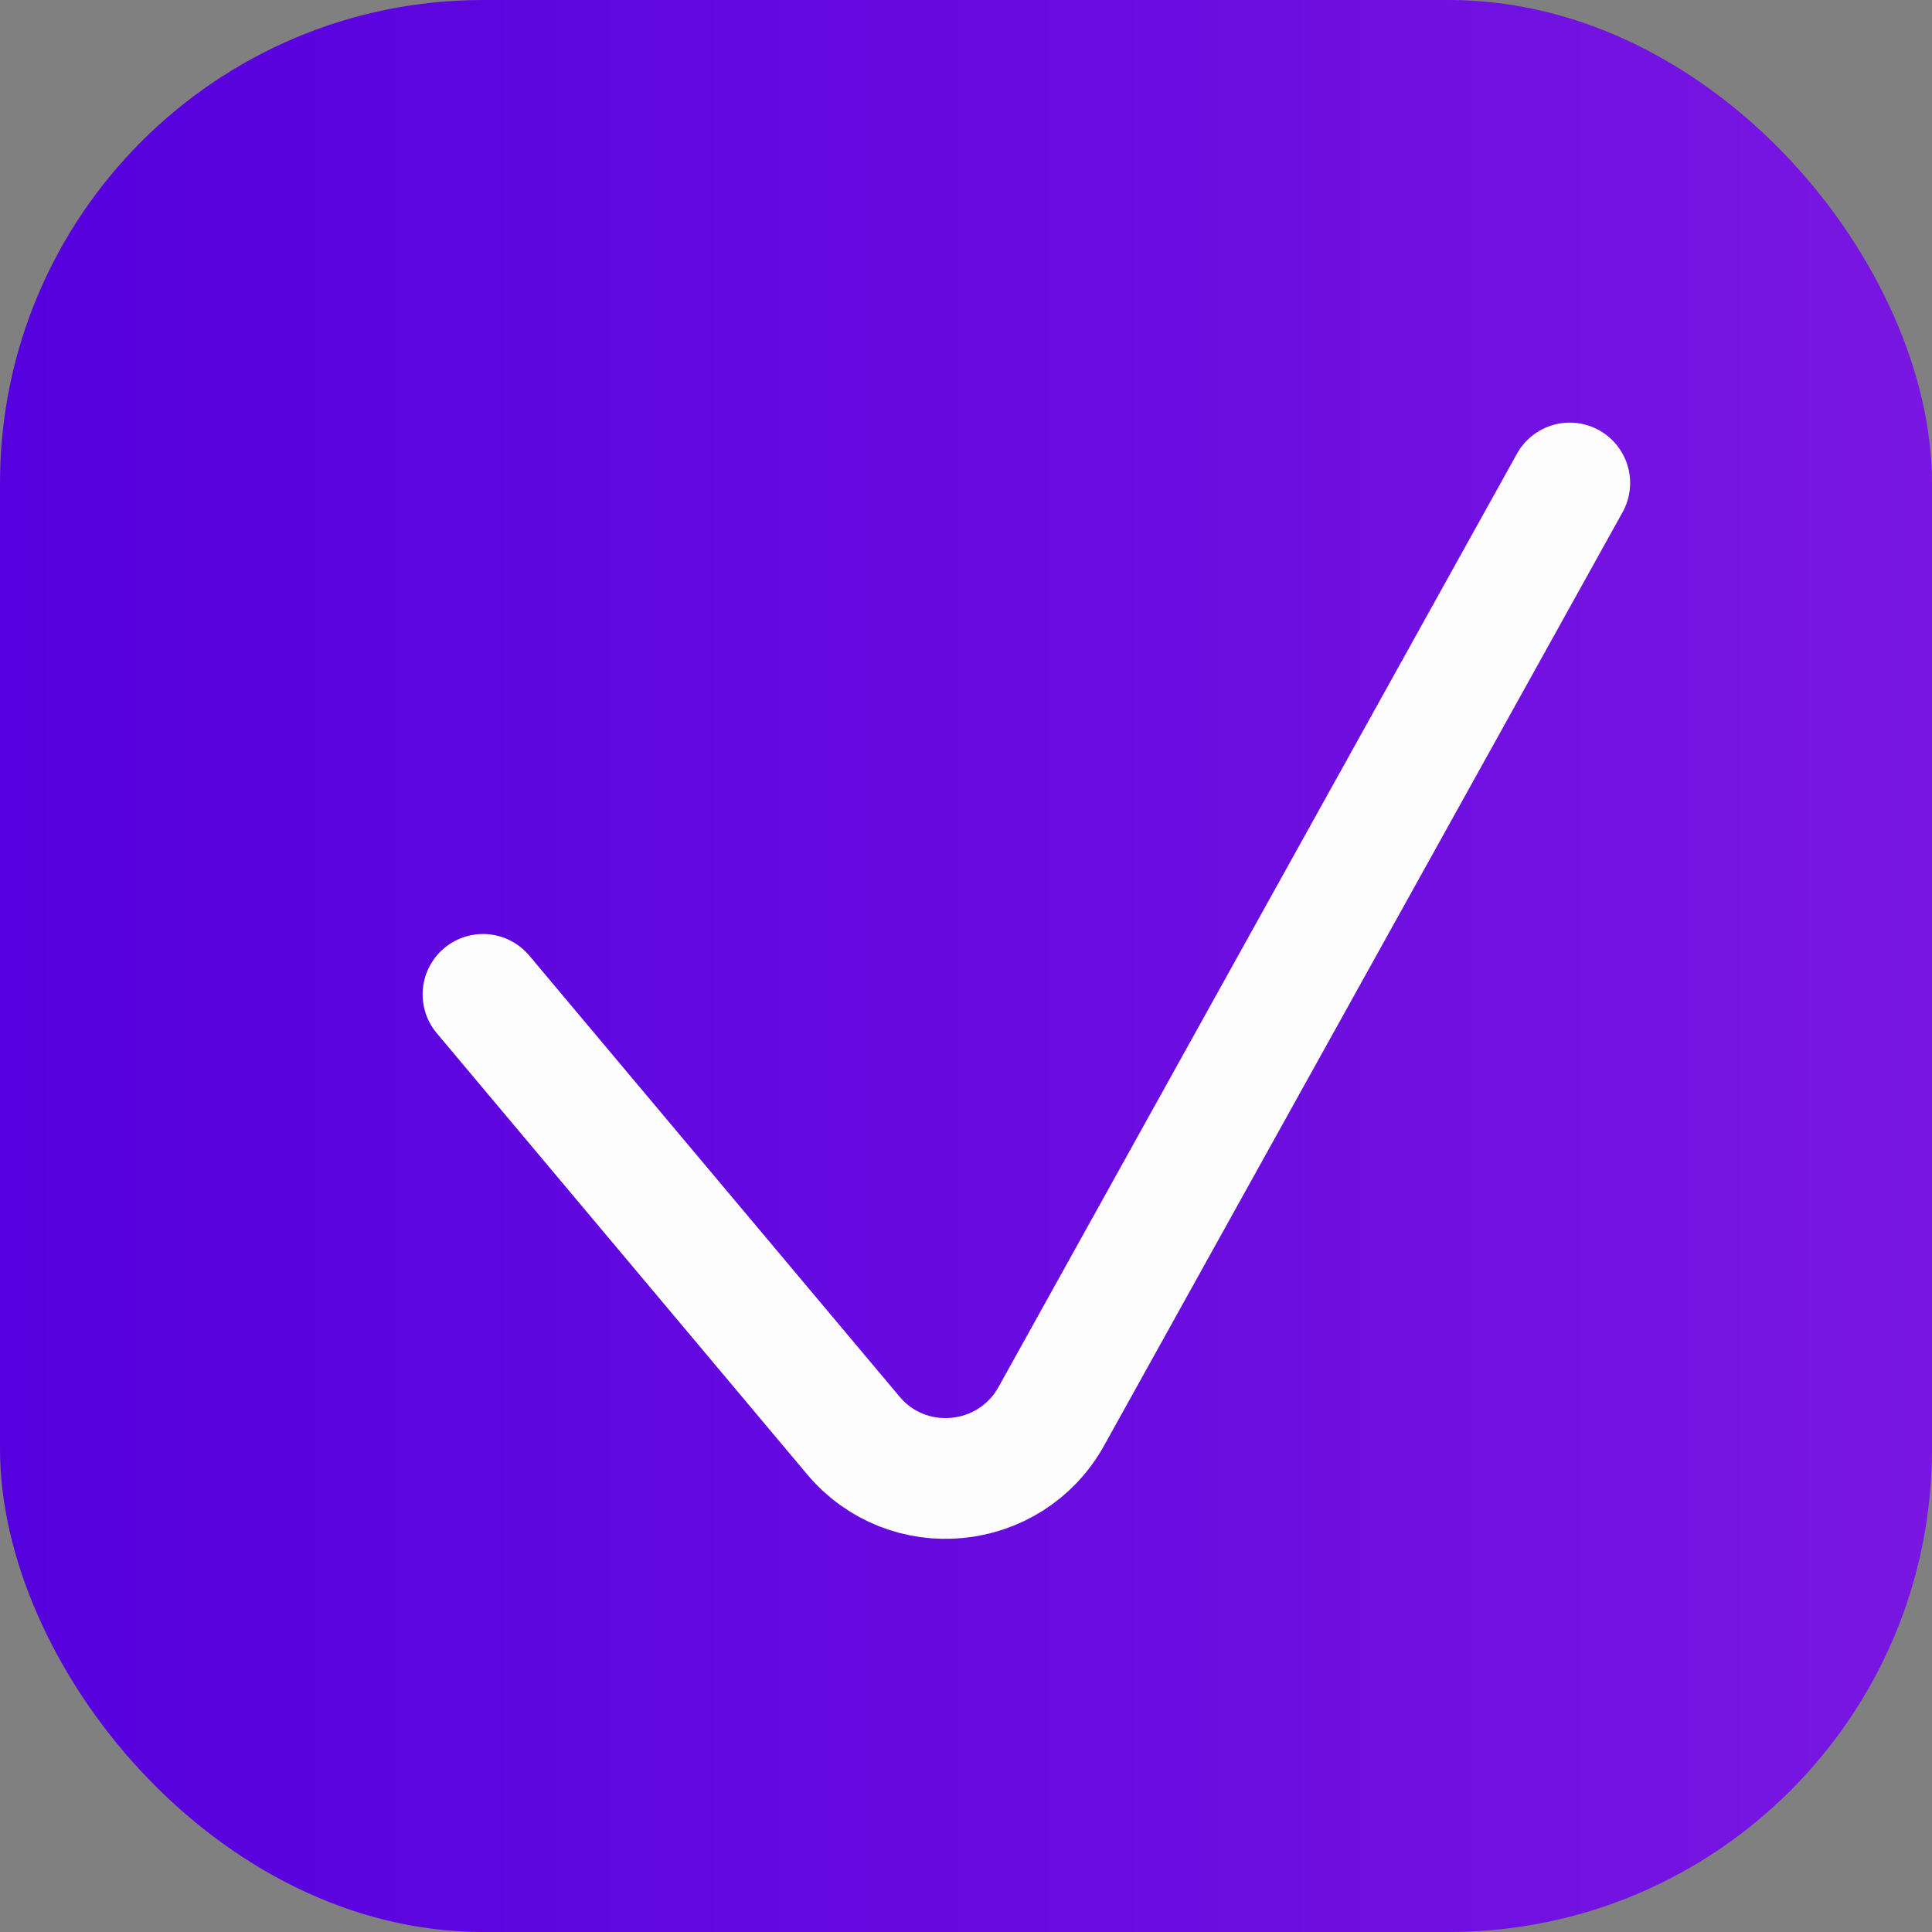 <svg width="16" height="16" viewBox="0 0 16 16" fill="none" xmlns="http://www.w3.org/2000/svg">
<rect x="0" y="0" width="16" height="16" fill="#808080" stroke="none"/>
<rect width="16" height="16" rx="4" fill="url(#paint0_linear_61_91)"/>
<path d="M4 8.235L7.066 11.887C7.516 12.424 8.365 12.342 8.706 11.73L13 4" stroke="#FDFDFD" stroke-linecap="round"/>
<defs>
<linearGradient id="paint0_linear_61_91" x1="16" y1="8.035" x2="1.95838e-08" y2="8.035" gradientUnits="userSpaceOnUse">
<stop stop-color="#7916E1"/>
<stop offset="0.479" stop-color="#680BE0"/>
<stop offset="1" stop-color="#5500DE"/>
</linearGradient>
</defs>
</svg>
